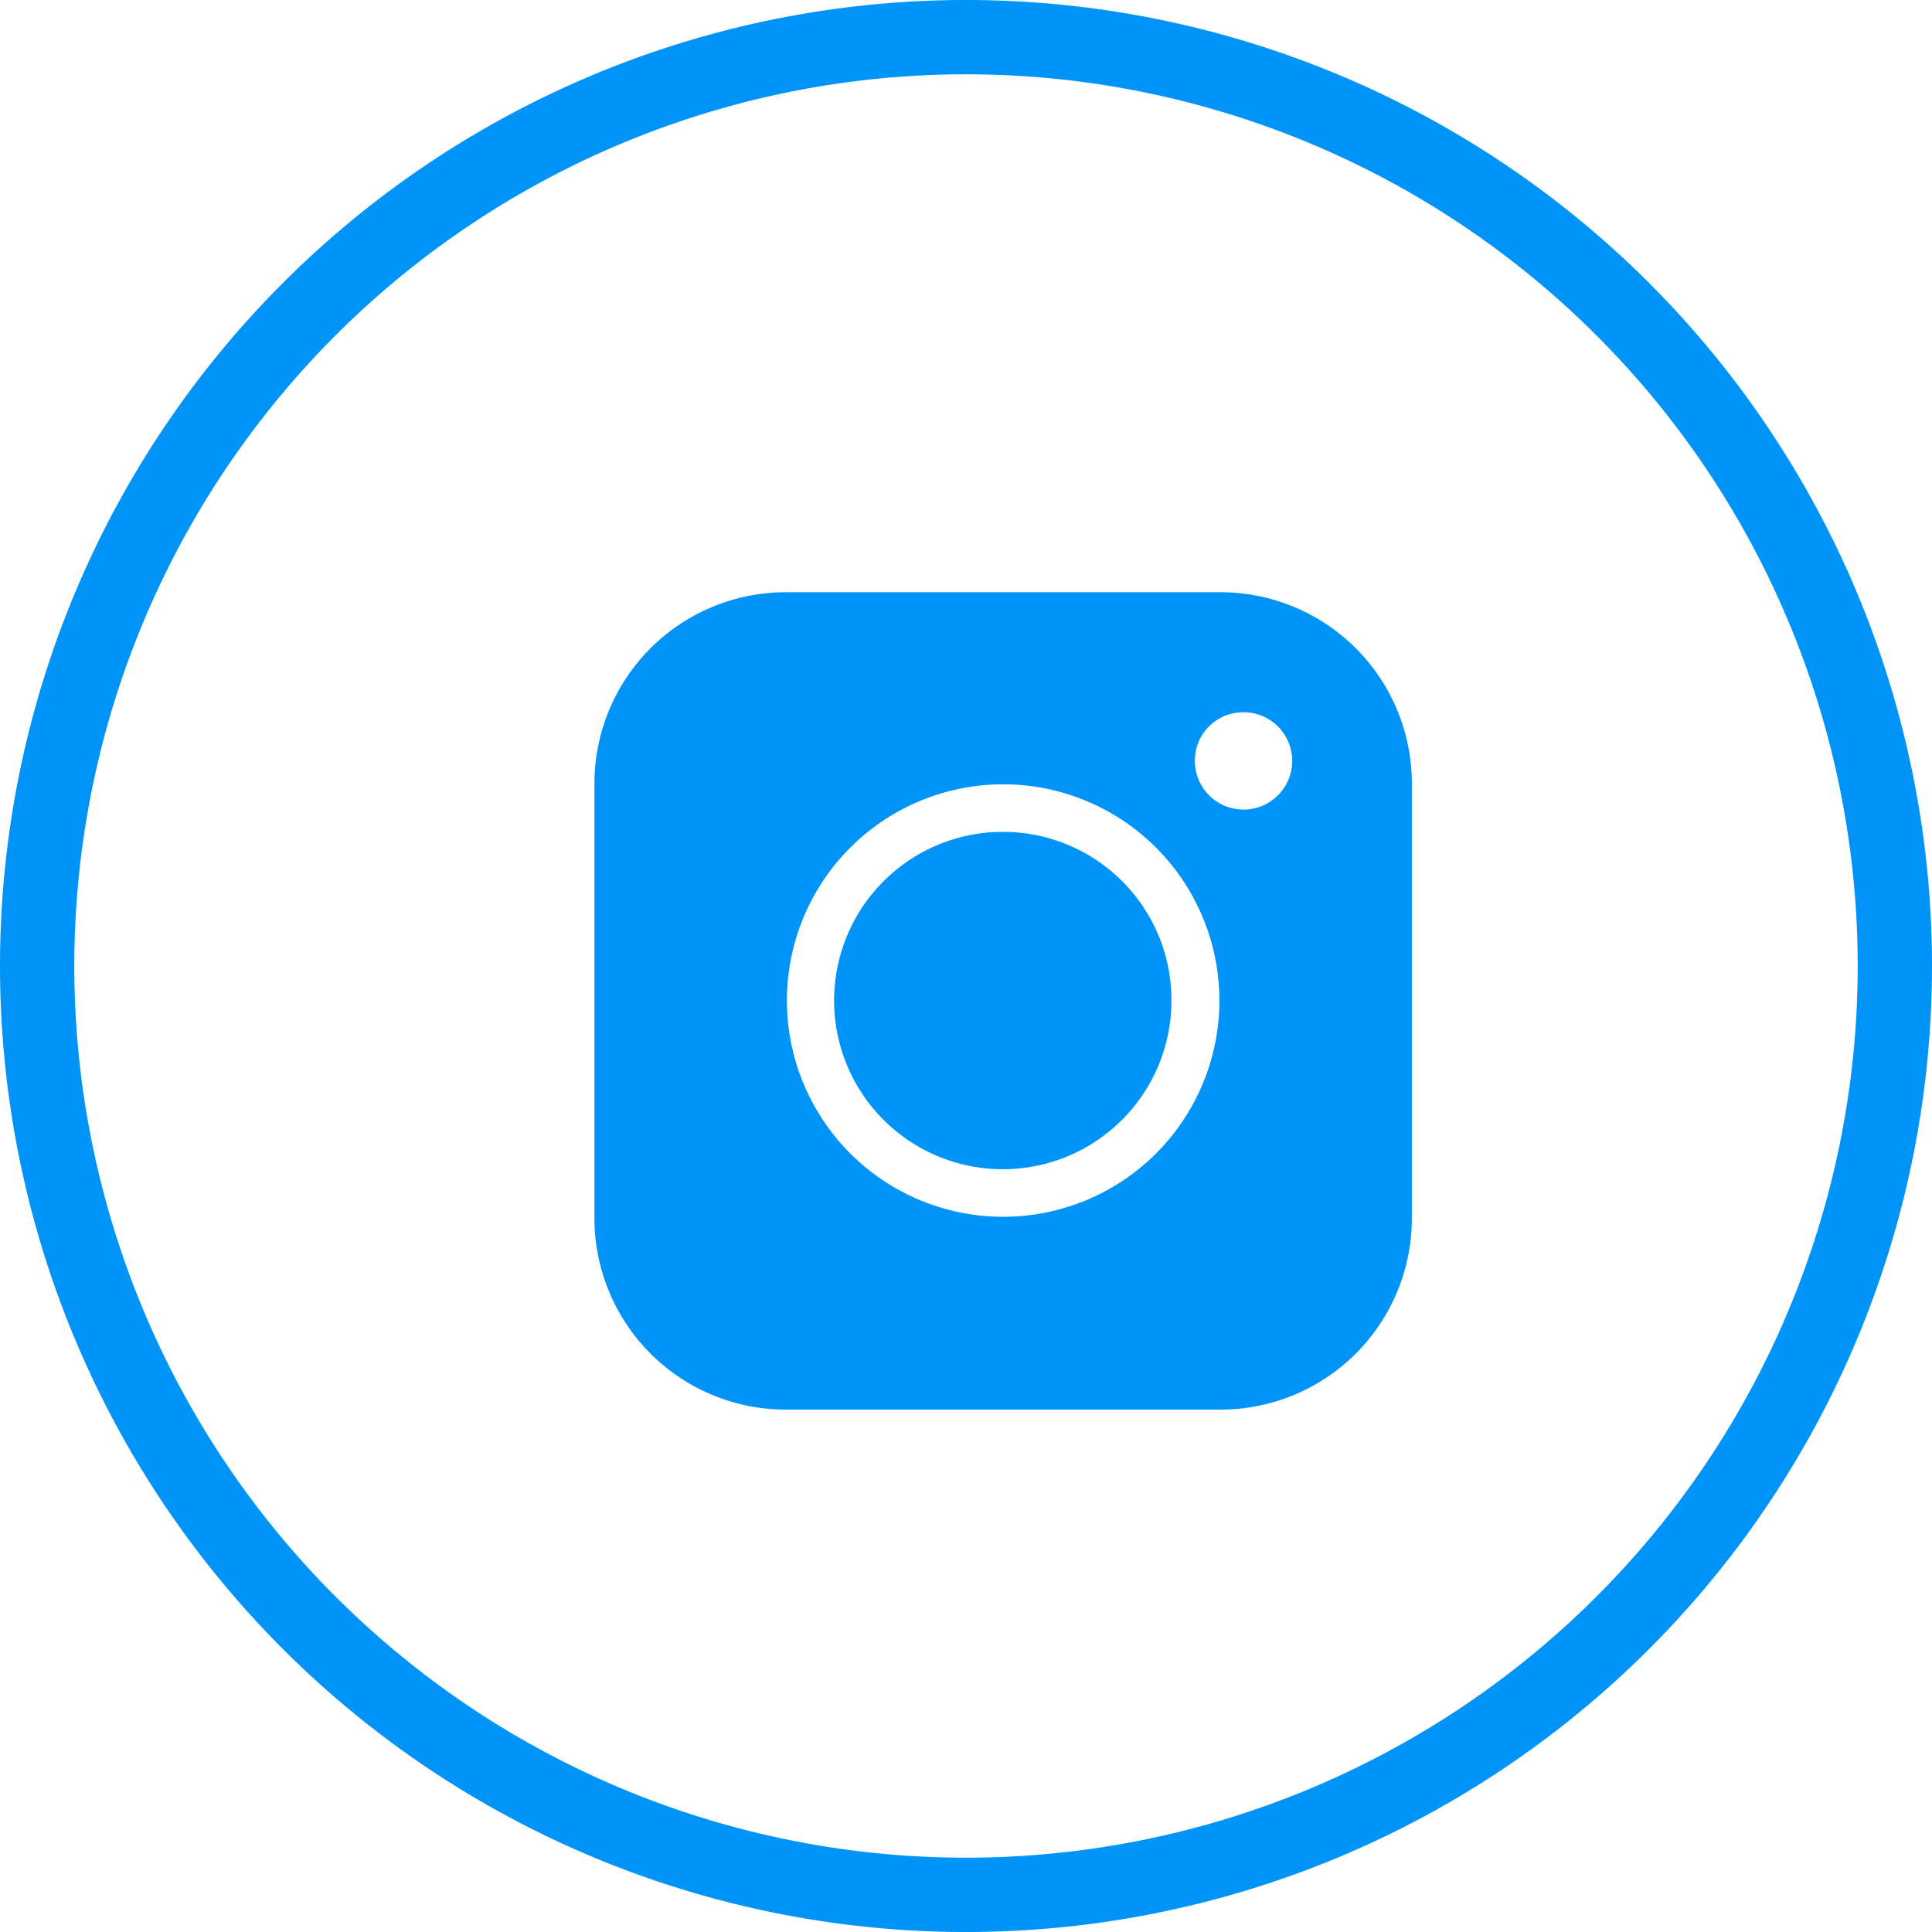 <svg data-name="Слой 1" xmlns="http://www.w3.org/2000/svg" viewBox="0 0 52 52"><title>I</title><path d="M26 52a26 26 0 1 1 26-26 26 26 0 0 1-26 26zm0-50a24 24 0 1 0 24 24A24 24 0 0 0 26 2z" fill="#0094f8"/><path d="M21.17 15.94A5.15 5.15 0 0 0 16 21.11v11.65a5.15 5.15 0 0 0 5.17 5.18h11.66A5.15 5.15 0 0 0 38 32.76V21.11a5.15 5.15 0 0 0-5.17-5.17zm12.3 3.23a1.31 1.31 0 1 1-1.31 1.3 1.3 1.3 0 0 1 1.31-1.3zM27 21.11a5.82 5.82 0 1 1-5.82 5.82A5.82 5.82 0 0 1 27 21.11zm0 1.28a4.54 4.54 0 1 0 4.53 4.54A4.53 4.53 0 0 0 27 22.39z" fill="#0094f8"/></svg>